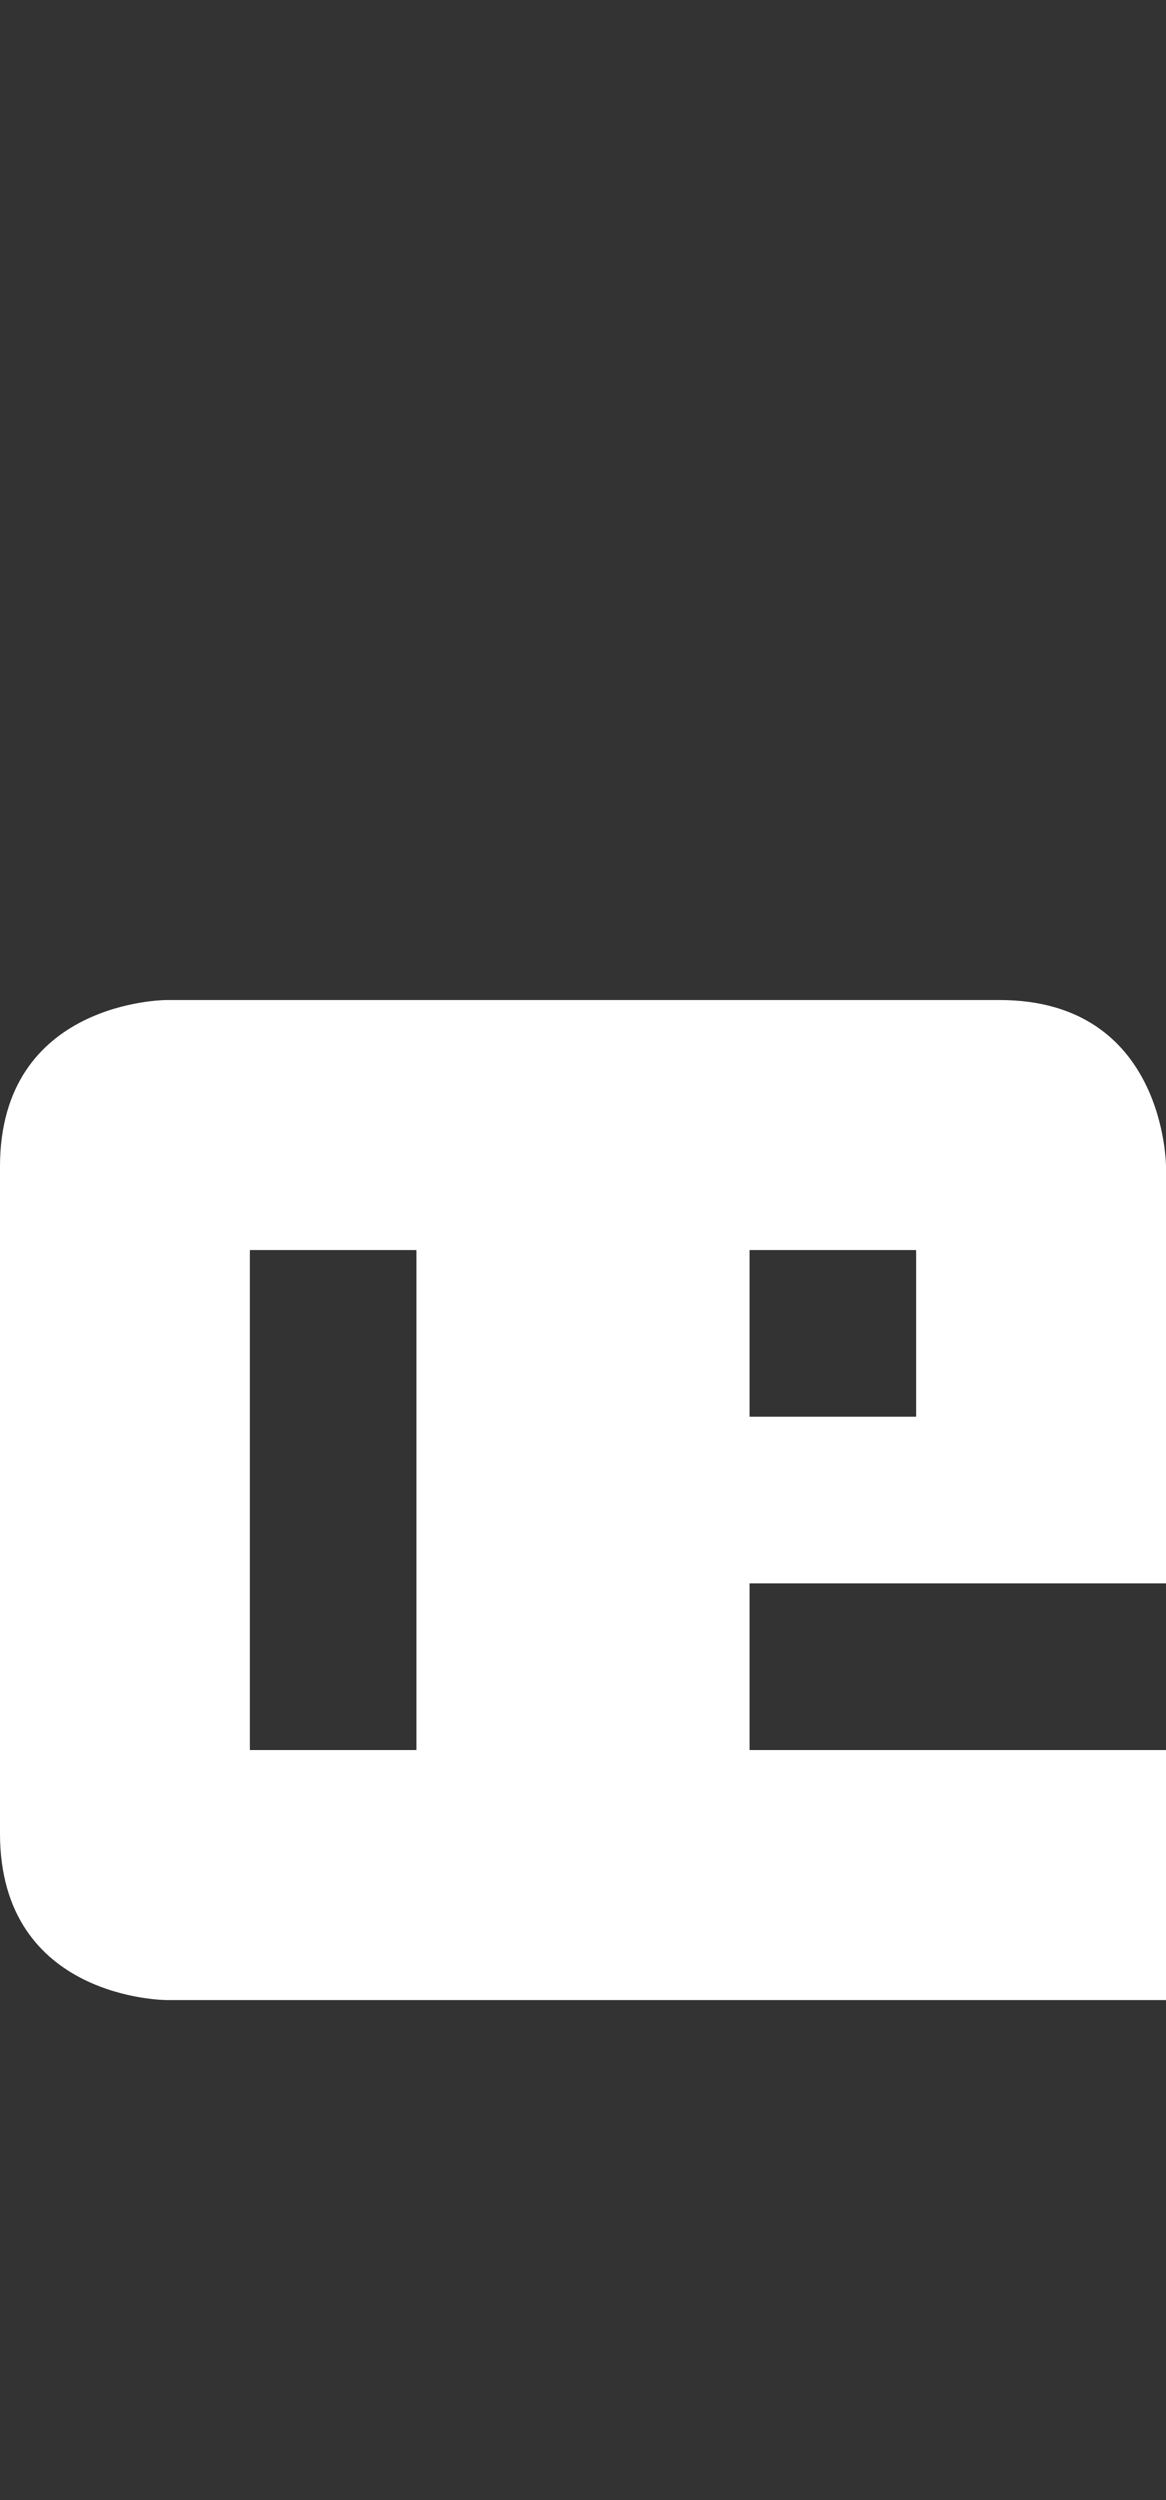 <svg width="7" height="15" viewBox="0 0 7 15" fill="none" xmlns="http://www.w3.org/2000/svg">
<rect x="0" y="0" width="7" height="15" fill="#333333" stroke="none"/>
<g clip-path="url(#clip0_2_1069)">
<path fill-rule="evenodd" clip-rule="evenodd" d="M1 12C1 12 -4.96836e-08 12 8.74228e-08 11L8.24544e-07 7C9.59666e-07 6 1 6 1 6L6 6C7 6 7 7 7 7L7 9.5L4.5 9.5L4.5 10.5L7 10.5L7 12L1 12ZM1.5 7.5L2.5 7.5L2.5 10.5L1.5 10.5L1.5 7.5ZM5.5 8.5L5.5 7.5L4.5 7.5L4.5 8.5L5.5 8.5Z" fill="white"/>
</g>
<defs>
<clipPath id="clip0_2_1069">
<rect width="7" height="15" fill="white"/>
</clipPath>
</defs>
</svg>
